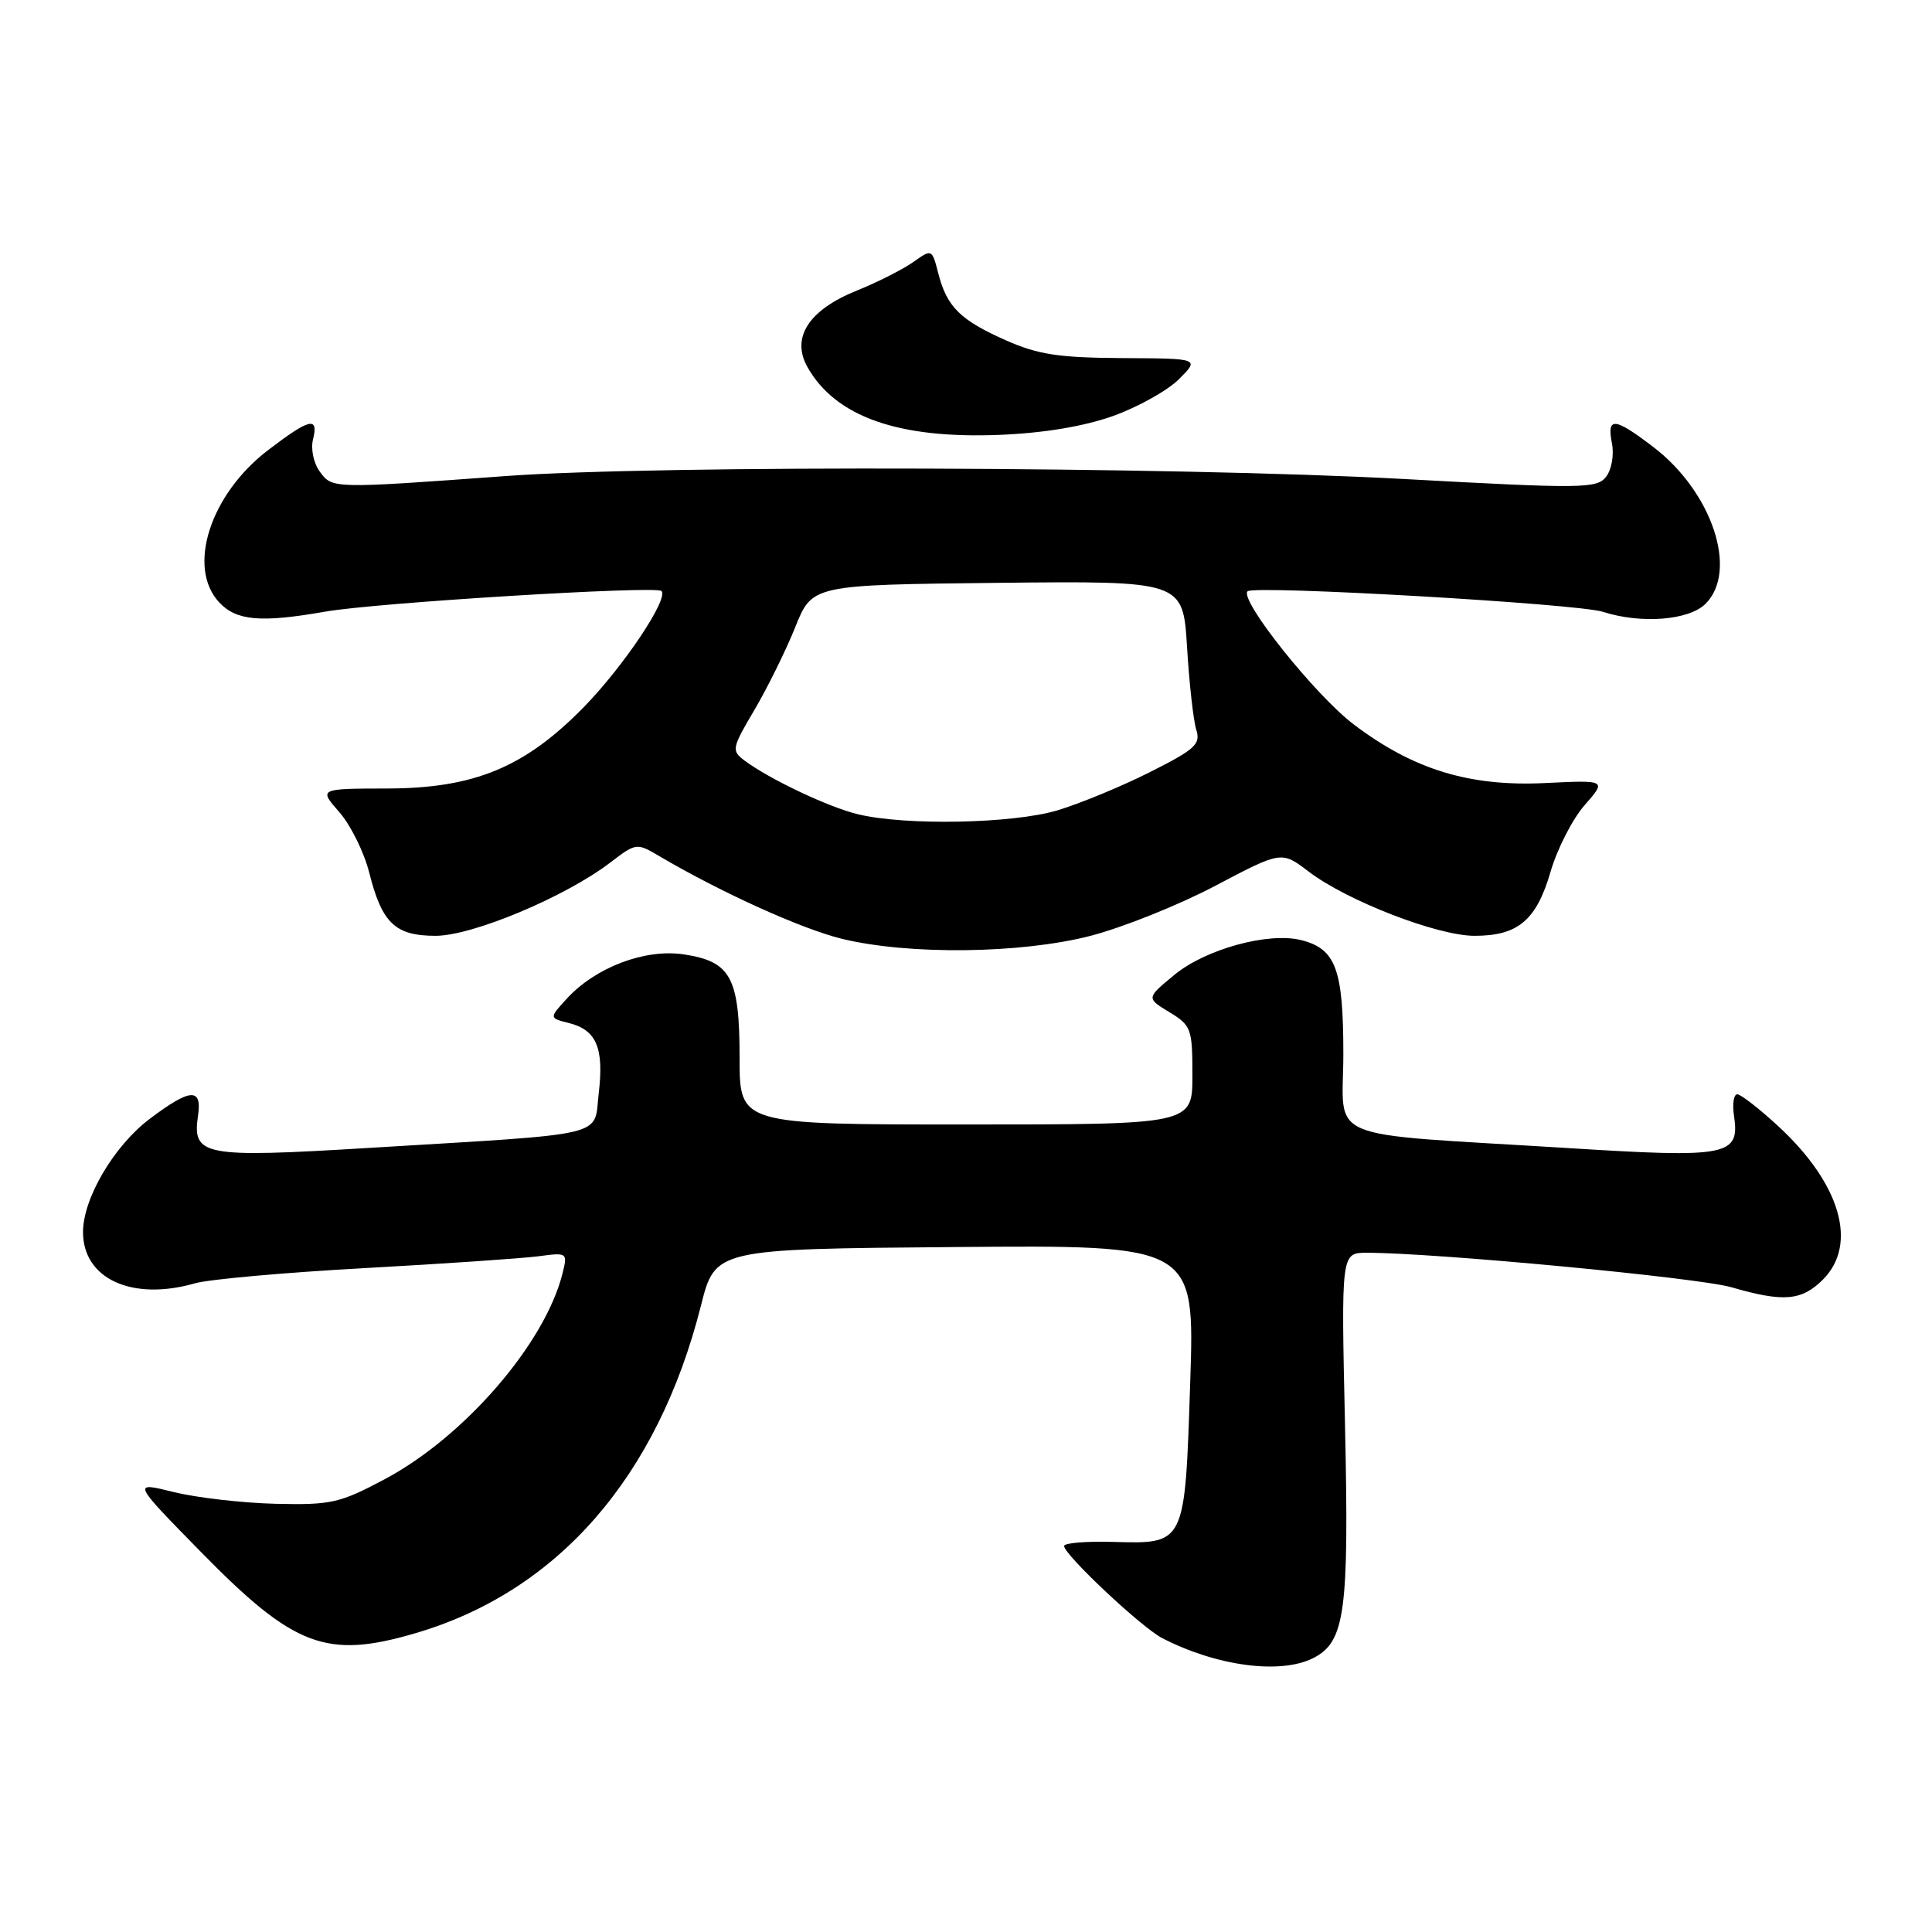 <?xml version="1.0" encoding="UTF-8" standalone="no"?>
<!DOCTYPE svg PUBLIC "-//W3C//DTD SVG 1.1//EN" "http://www.w3.org/Graphics/SVG/1.1/DTD/svg11.dtd" >
<svg xmlns="http://www.w3.org/2000/svg" xmlns:xlink="http://www.w3.org/1999/xlink" version="1.1" viewBox="0 0 256 256">
 <g >
 <path fill="currentColor"
d=" M 174.00 219.71 C 178.23 217.57 178.77 213.63 178.22 188.81 C 177.71 166.00 177.71 166.00 181.11 166.00 C 190.08 165.99 225.07 169.30 229.43 170.57 C 236.33 172.57 238.72 172.37 241.55 169.55 C 246.22 164.87 243.88 156.83 235.61 149.21 C 233.10 146.89 230.66 145.00 230.20 145.00 C 229.73 145.00 229.53 146.26 229.76 147.81 C 230.55 153.17 229.07 153.46 207.70 152.12 C 174.66 150.07 178.00 151.47 178.00 139.65 C 178.00 128.42 177.00 125.72 172.41 124.57 C 168.08 123.48 159.75 125.76 155.63 129.16 C 151.88 132.25 151.88 132.25 154.94 134.11 C 157.85 135.88 158.00 136.29 158.00 142.49 C 158.00 149.00 158.00 149.00 128.00 149.00 C 98.00 149.00 98.00 149.00 98.00 140.22 C 98.00 129.52 96.86 127.40 90.60 126.46 C 85.47 125.69 78.94 128.16 75.12 132.31 C 72.75 134.90 72.75 134.90 75.40 135.56 C 79.03 136.48 80.04 138.85 79.34 144.82 C 78.63 150.76 81.23 150.14 48.79 152.11 C 26.88 153.44 25.45 153.17 26.24 147.81 C 26.79 144.09 25.21 144.20 19.83 148.26 C 15.10 151.83 11.00 158.79 11.00 163.26 C 11.00 169.46 17.51 172.44 25.86 170.04 C 27.70 169.51 37.82 168.61 48.35 168.03 C 58.88 167.45 69.24 166.74 71.37 166.46 C 75.17 165.95 75.22 165.98 74.54 168.72 C 72.23 178.01 61.56 190.36 51.00 195.99 C 45.00 199.18 43.89 199.43 36.50 199.26 C 32.10 199.15 26.02 198.45 23.00 197.70 C 17.50 196.34 17.50 196.34 26.66 205.68 C 38.97 218.24 43.28 219.87 55.07 216.40 C 73.92 210.87 87.15 195.68 92.88 173.00 C 94.77 165.50 94.77 165.50 126.54 165.24 C 158.31 164.97 158.31 164.97 157.71 183.14 C 157.00 204.78 157.10 204.57 147.47 204.31 C 143.91 204.21 141.00 204.45 141.00 204.85 C 141.00 206.01 151.26 215.65 154.00 217.06 C 161.22 220.78 169.66 221.90 174.00 219.71 Z  M 144.44 124.02 C 148.71 122.92 156.16 119.94 161.00 117.39 C 169.80 112.75 169.80 112.75 173.38 115.47 C 178.45 119.35 190.46 124.00 195.38 124.00 C 201.15 124.00 203.58 121.95 205.46 115.50 C 206.34 112.48 208.37 108.51 209.97 106.69 C 212.89 103.36 212.89 103.36 204.69 103.76 C 194.69 104.24 187.29 101.97 179.40 96.01 C 174.29 92.15 164.18 79.48 165.31 78.35 C 166.15 77.52 209.06 79.99 212.40 81.07 C 217.47 82.70 223.80 82.20 226.00 80.00 C 230.35 75.65 226.87 65.19 219.10 59.25 C 213.91 55.28 212.89 55.19 213.59 58.75 C 213.89 60.30 213.55 62.23 212.81 63.18 C 211.59 64.74 209.70 64.77 186.00 63.47 C 155.66 61.81 87.41 61.59 67.00 63.08 C 43.99 64.76 44.03 64.76 42.38 62.50 C 41.56 61.39 41.16 59.50 41.47 58.25 C 42.25 55.14 41.05 55.42 35.54 59.63 C 27.84 65.50 24.73 75.18 29.04 79.81 C 31.32 82.26 34.55 82.54 43.07 81.05 C 49.79 79.86 86.92 77.59 87.65 78.31 C 88.64 79.31 82.66 88.26 77.39 93.66 C 69.58 101.66 62.87 104.45 51.37 104.48 C 42.23 104.50 42.23 104.50 44.96 107.61 C 46.46 109.32 48.24 112.92 48.92 115.61 C 50.61 122.33 52.36 124.00 57.72 124.00 C 62.60 124.00 74.89 118.85 80.84 114.31 C 84.30 111.67 84.35 111.66 87.41 113.47 C 95.62 118.30 106.29 123.12 111.61 124.41 C 120.47 126.55 135.21 126.38 144.44 124.02 Z  M 147.49 55.12 C 150.78 53.94 154.71 51.75 156.22 50.24 C 158.96 47.50 158.96 47.50 148.73 47.45 C 140.32 47.40 137.58 46.99 133.32 45.11 C 127.24 42.42 125.47 40.67 124.33 36.23 C 123.49 32.97 123.49 32.97 121.00 34.73 C 119.62 35.70 116.27 37.40 113.54 38.50 C 107.15 41.07 104.79 44.74 107.00 48.65 C 110.72 55.24 119.08 58.17 132.50 57.62 C 138.32 57.38 143.61 56.50 147.49 55.12 Z  M 113.75 107.91 C 109.90 107.01 101.94 103.24 98.66 100.78 C 96.90 99.46 96.96 99.16 99.97 94.06 C 101.70 91.12 104.13 86.20 105.37 83.11 C 107.62 77.50 107.62 77.50 132.19 77.23 C 156.75 76.97 156.75 76.97 157.29 85.73 C 157.58 90.55 158.13 95.48 158.51 96.69 C 159.12 98.61 158.38 99.29 152.35 102.32 C 148.58 104.22 143.05 106.50 140.07 107.39 C 134.18 109.13 120.12 109.42 113.75 107.91 Z "/>
</g>
</svg>